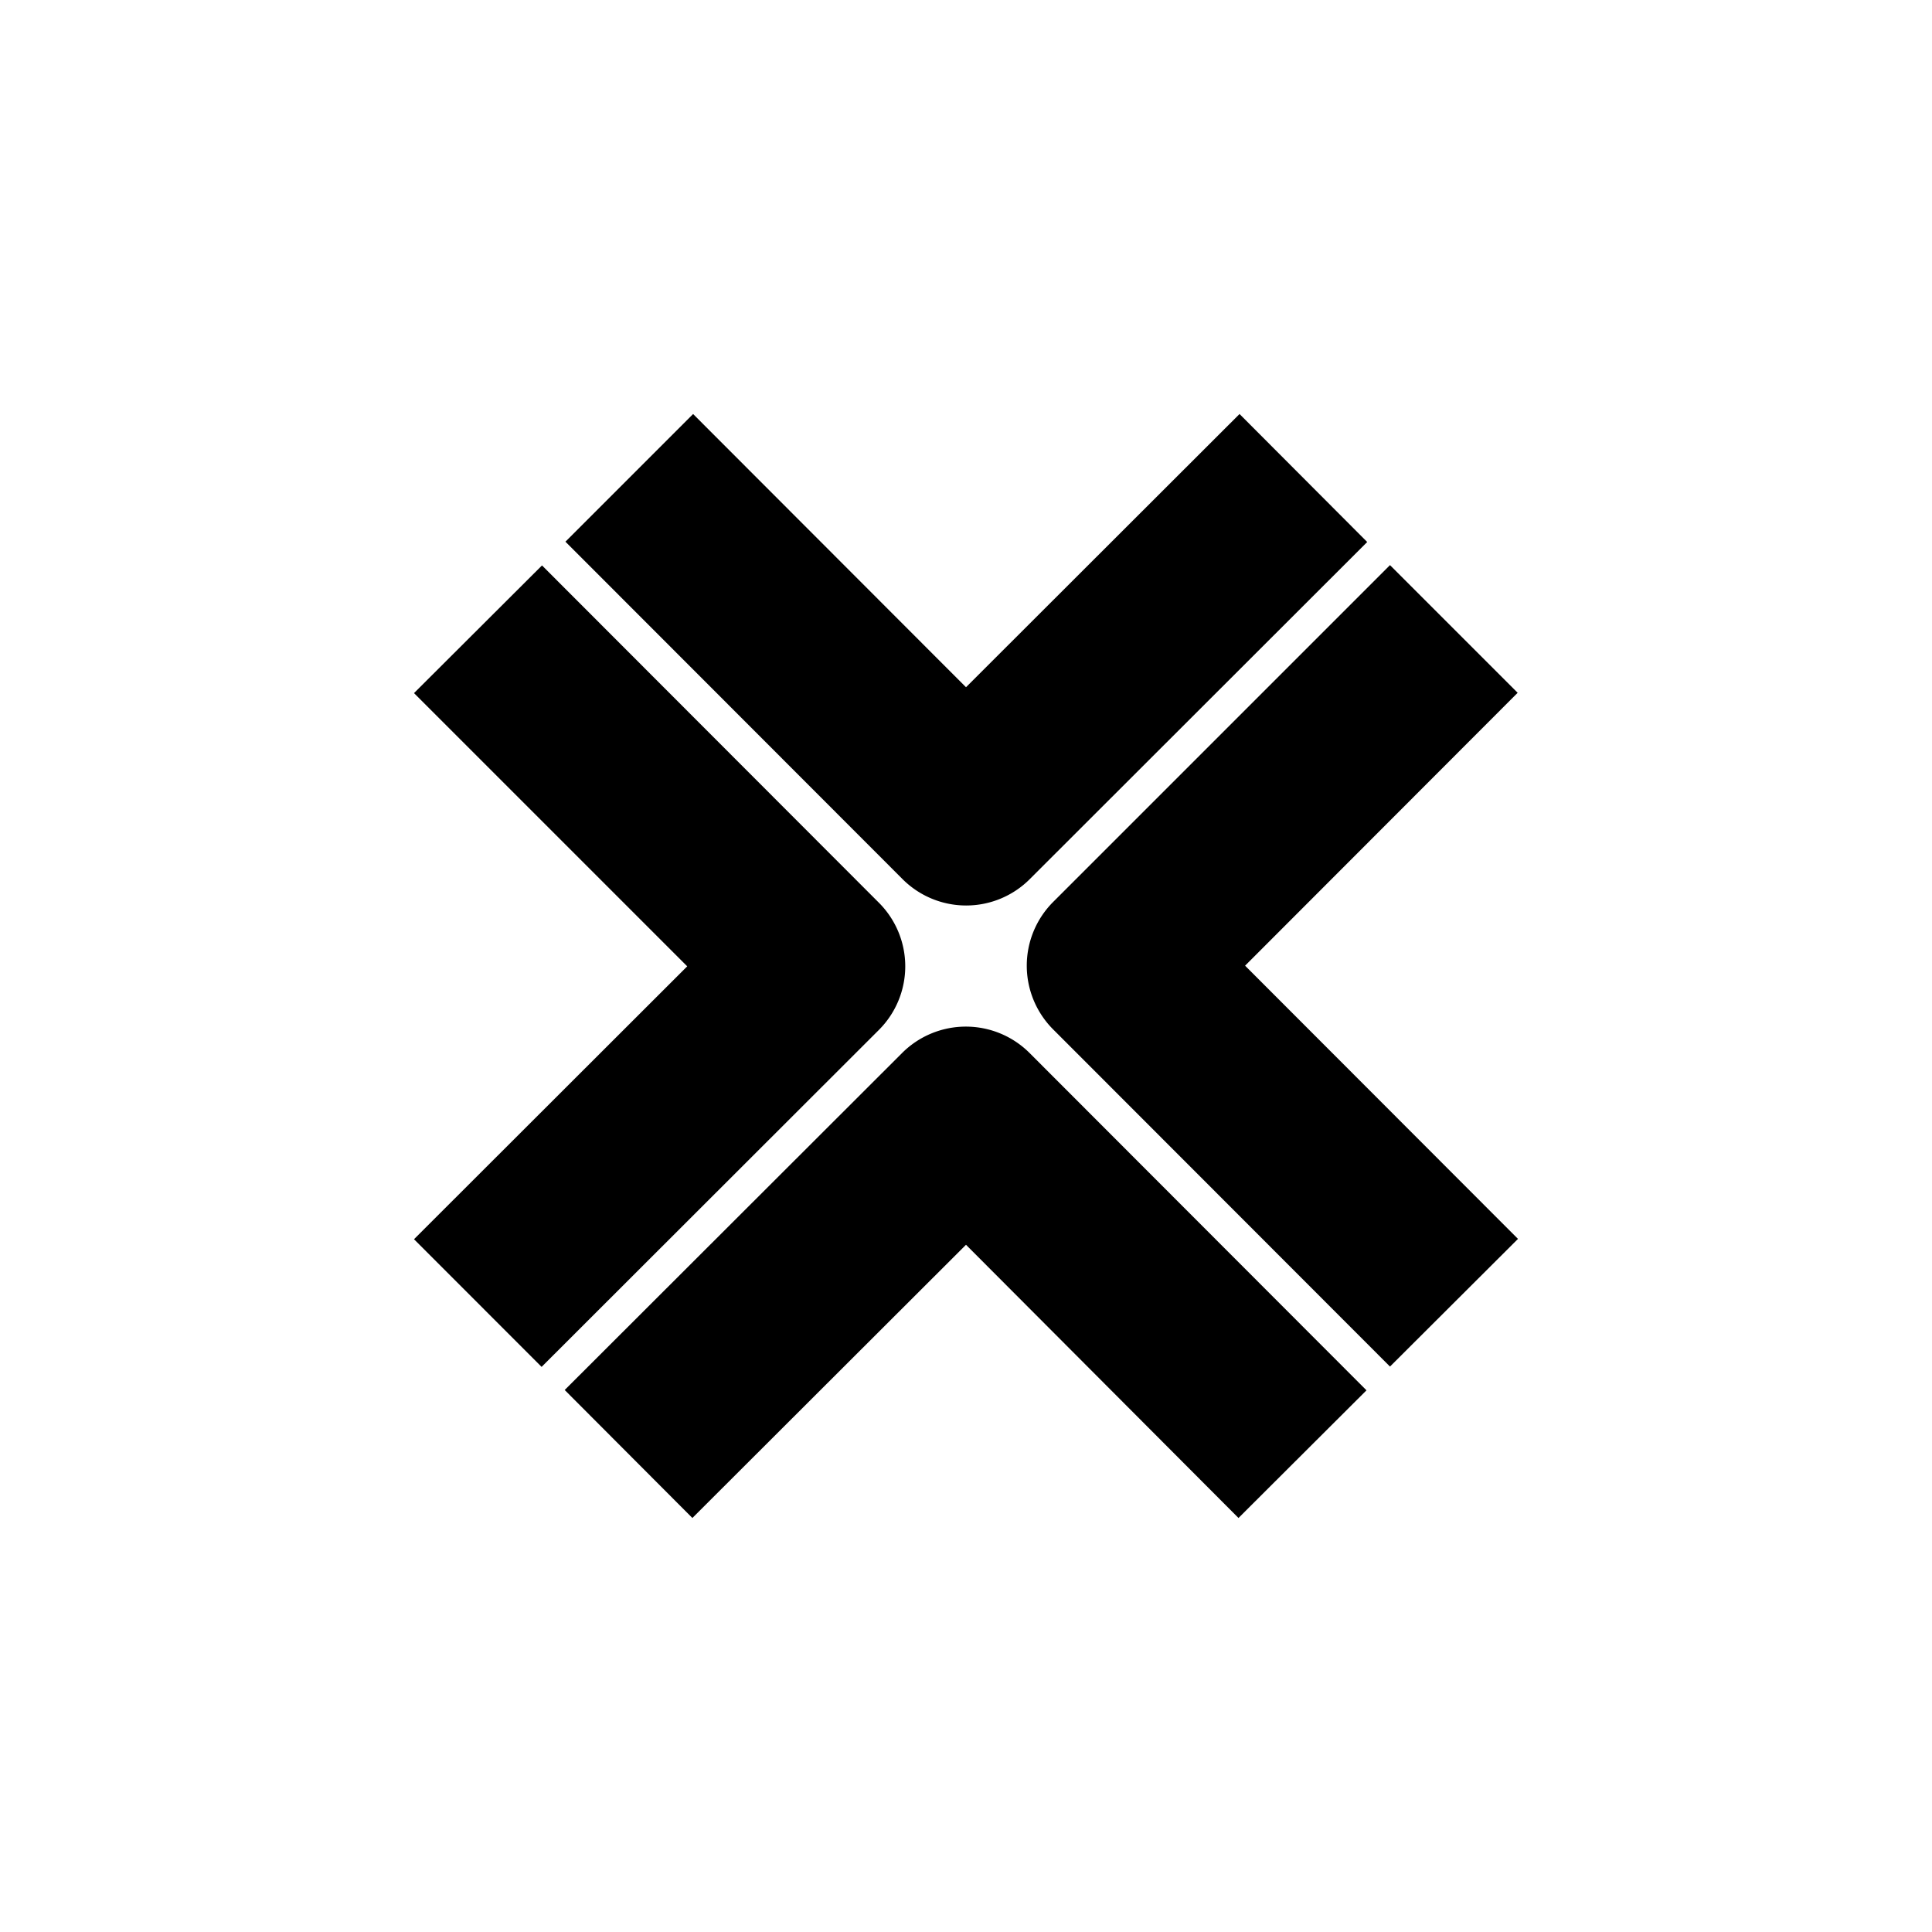 <svg xmlns="http://www.w3.org/2000/svg" width="24" height="24" fill="none" viewBox="0 0 24 24"><path fill="#000" d="m12.797 10.916 4.187-4.183-1.586-1.59L12 8.537 8.61 5.143 7.024 6.729l4.183 4.187a1.117 1.117 0 0 0 1.59 0m6.06 4.474-3.39-3.394 3.386-3.39-1.586-1.586-4.183 4.183a1.12 1.12 0 0 0 0 1.586l4.183 4.187zM12 15.463l3.385 3.394 1.59-1.586-4.182-4.187a1.12 1.12 0 0 0-1.59 0l-4.188 4.183 1.586 1.59zm-1.085-2.666a1.117 1.117 0 0 0 0-1.586L6.733 7.024 5.143 8.61l3.394 3.394-3.394 3.39 1.585 1.586z"/></svg>
